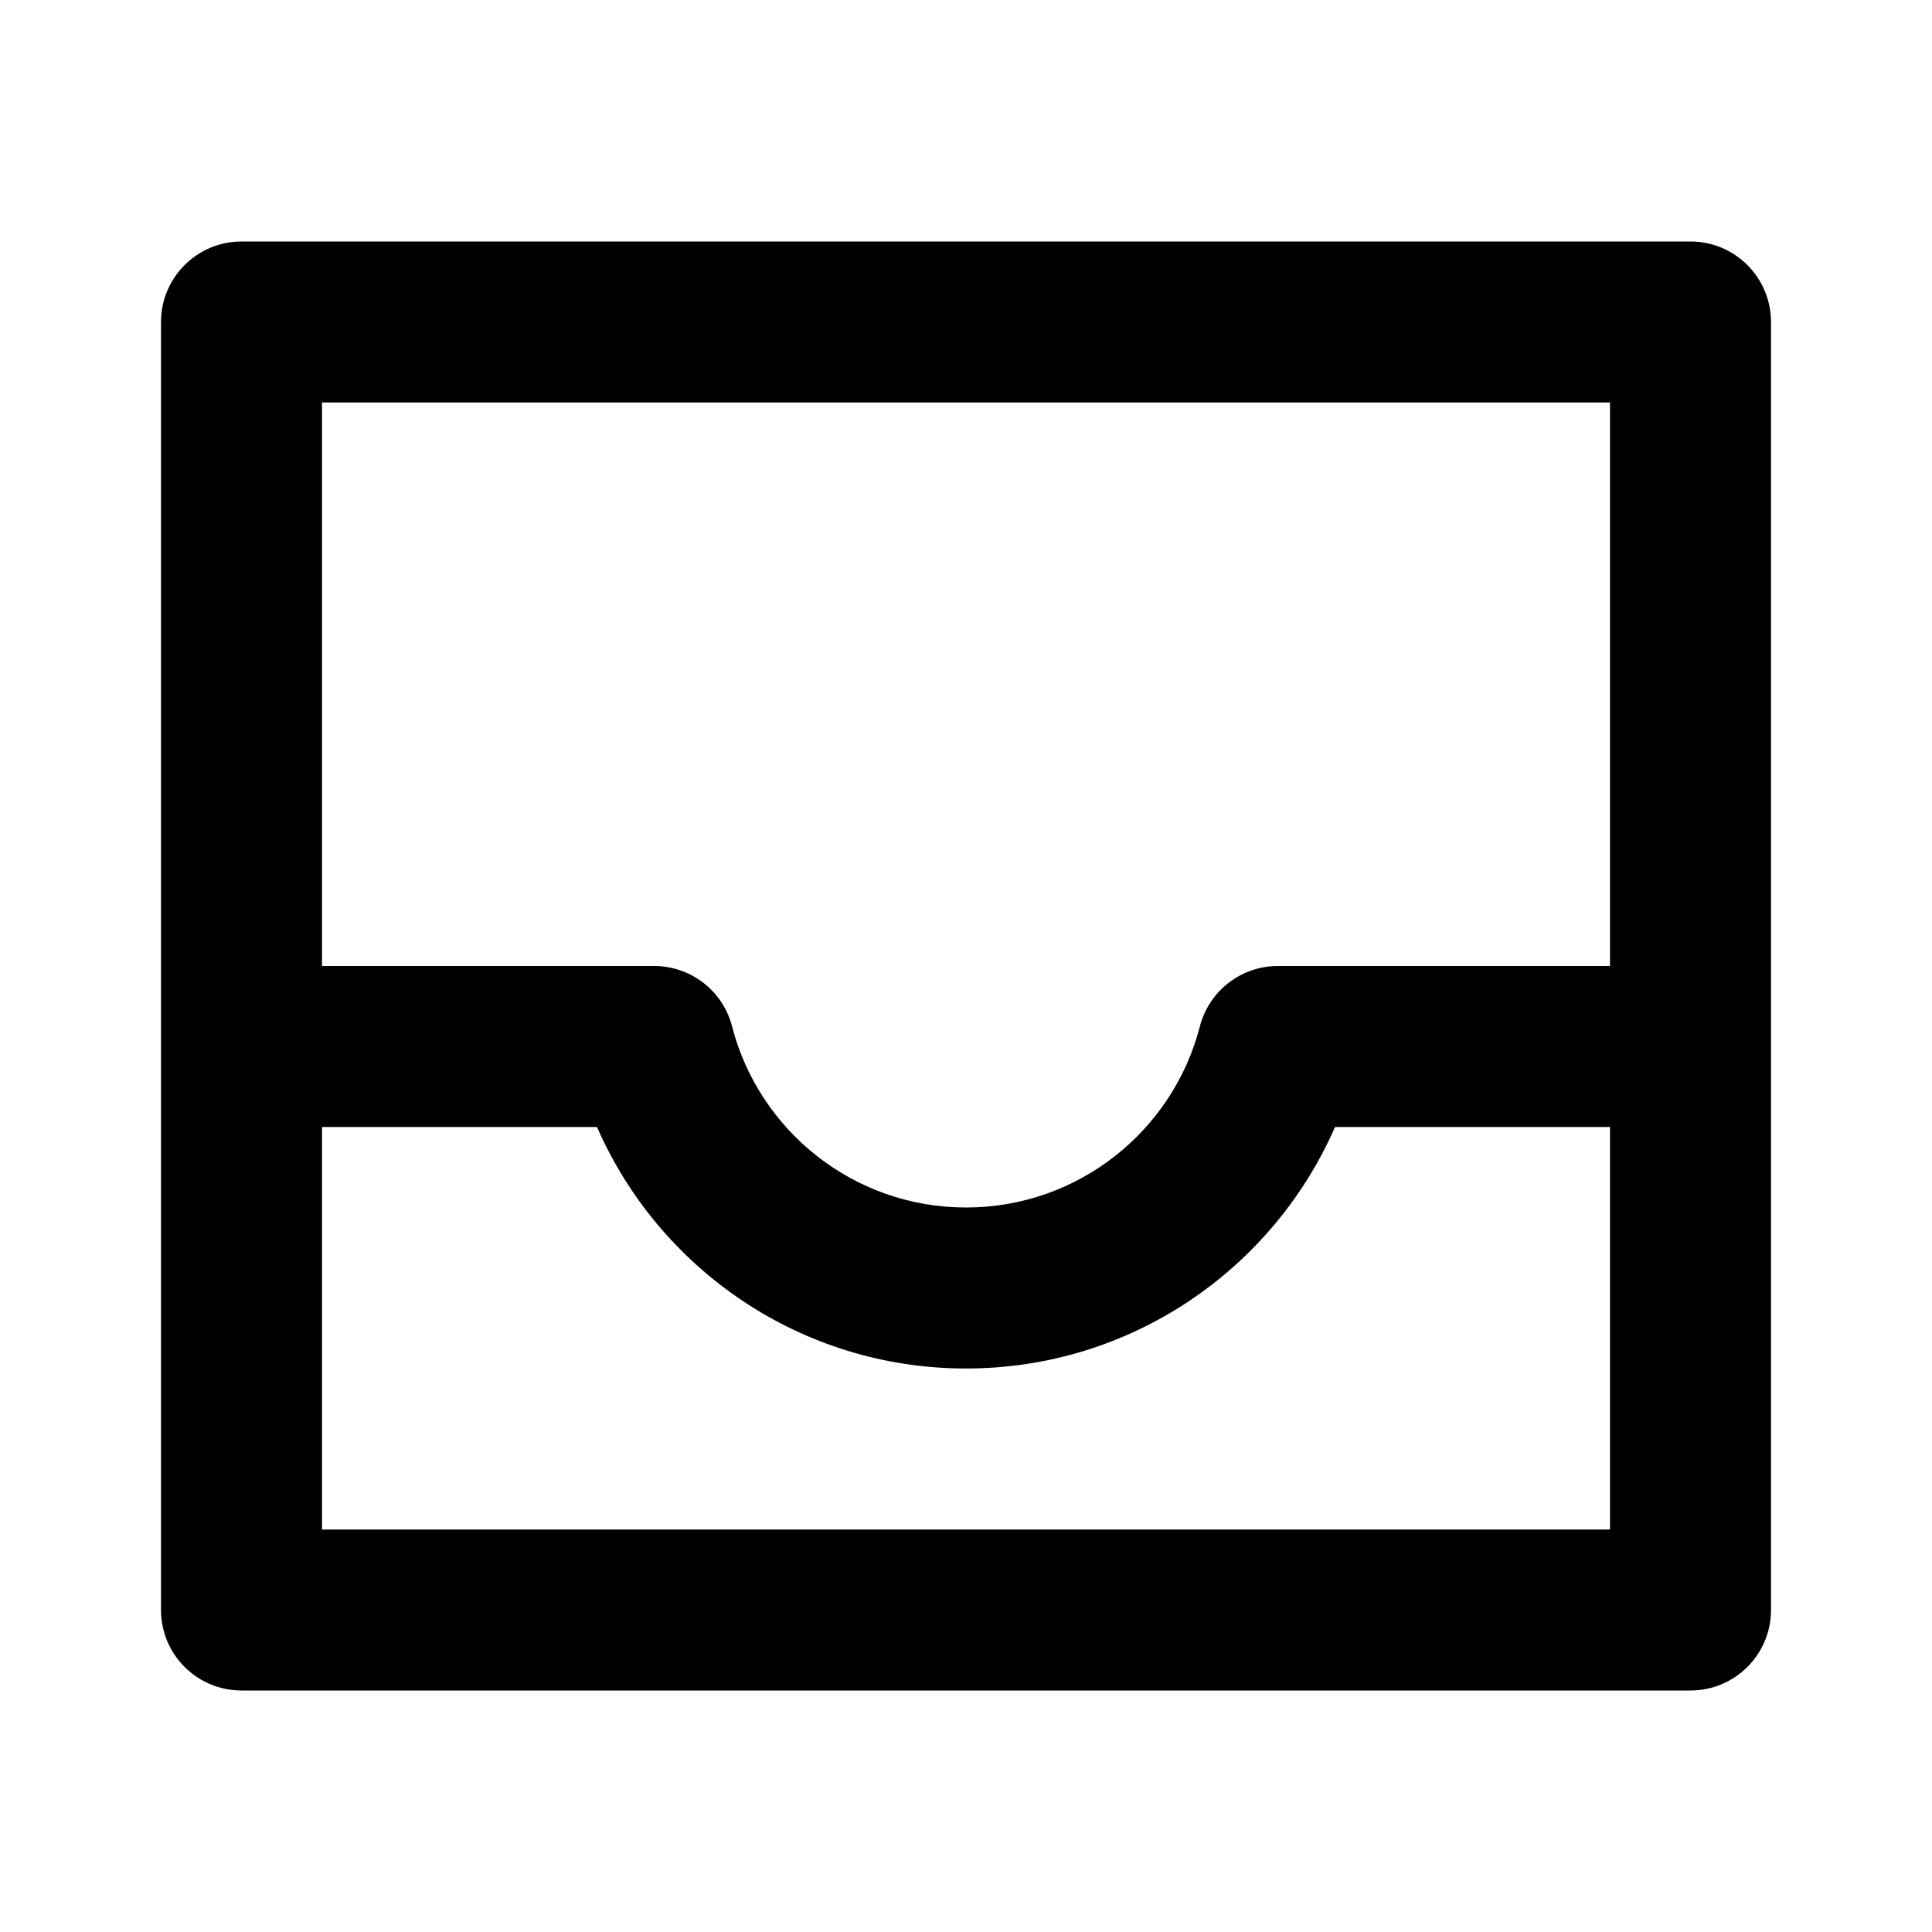 <svg width="24" height="24" viewBox="0 0 24 24" fill="none" xmlns="http://www.w3.org/2000/svg">
<path fill-rule="evenodd" clip-rule="evenodd" d="M2 4C2 3.448 2.448 3 3 3H21C21.552 3 22 3.448 22 4V20C22 20.552 21.552 21 21 21H3C2.448 21 2 20.552 2 20V4ZM4 5V12H8.126C8.582 12 8.981 12.309 9.094 12.751C9.428 14.045 10.604 15 12 15C13.396 15 14.572 14.045 14.905 12.751C15.019 12.309 15.418 12 15.874 12H20V5H4ZM20 14H16.584C15.812 15.765 14.051 17 12 17C9.949 17 8.188 15.765 7.416 14H4V19H20V14Z" fill="black"/>
</svg>
